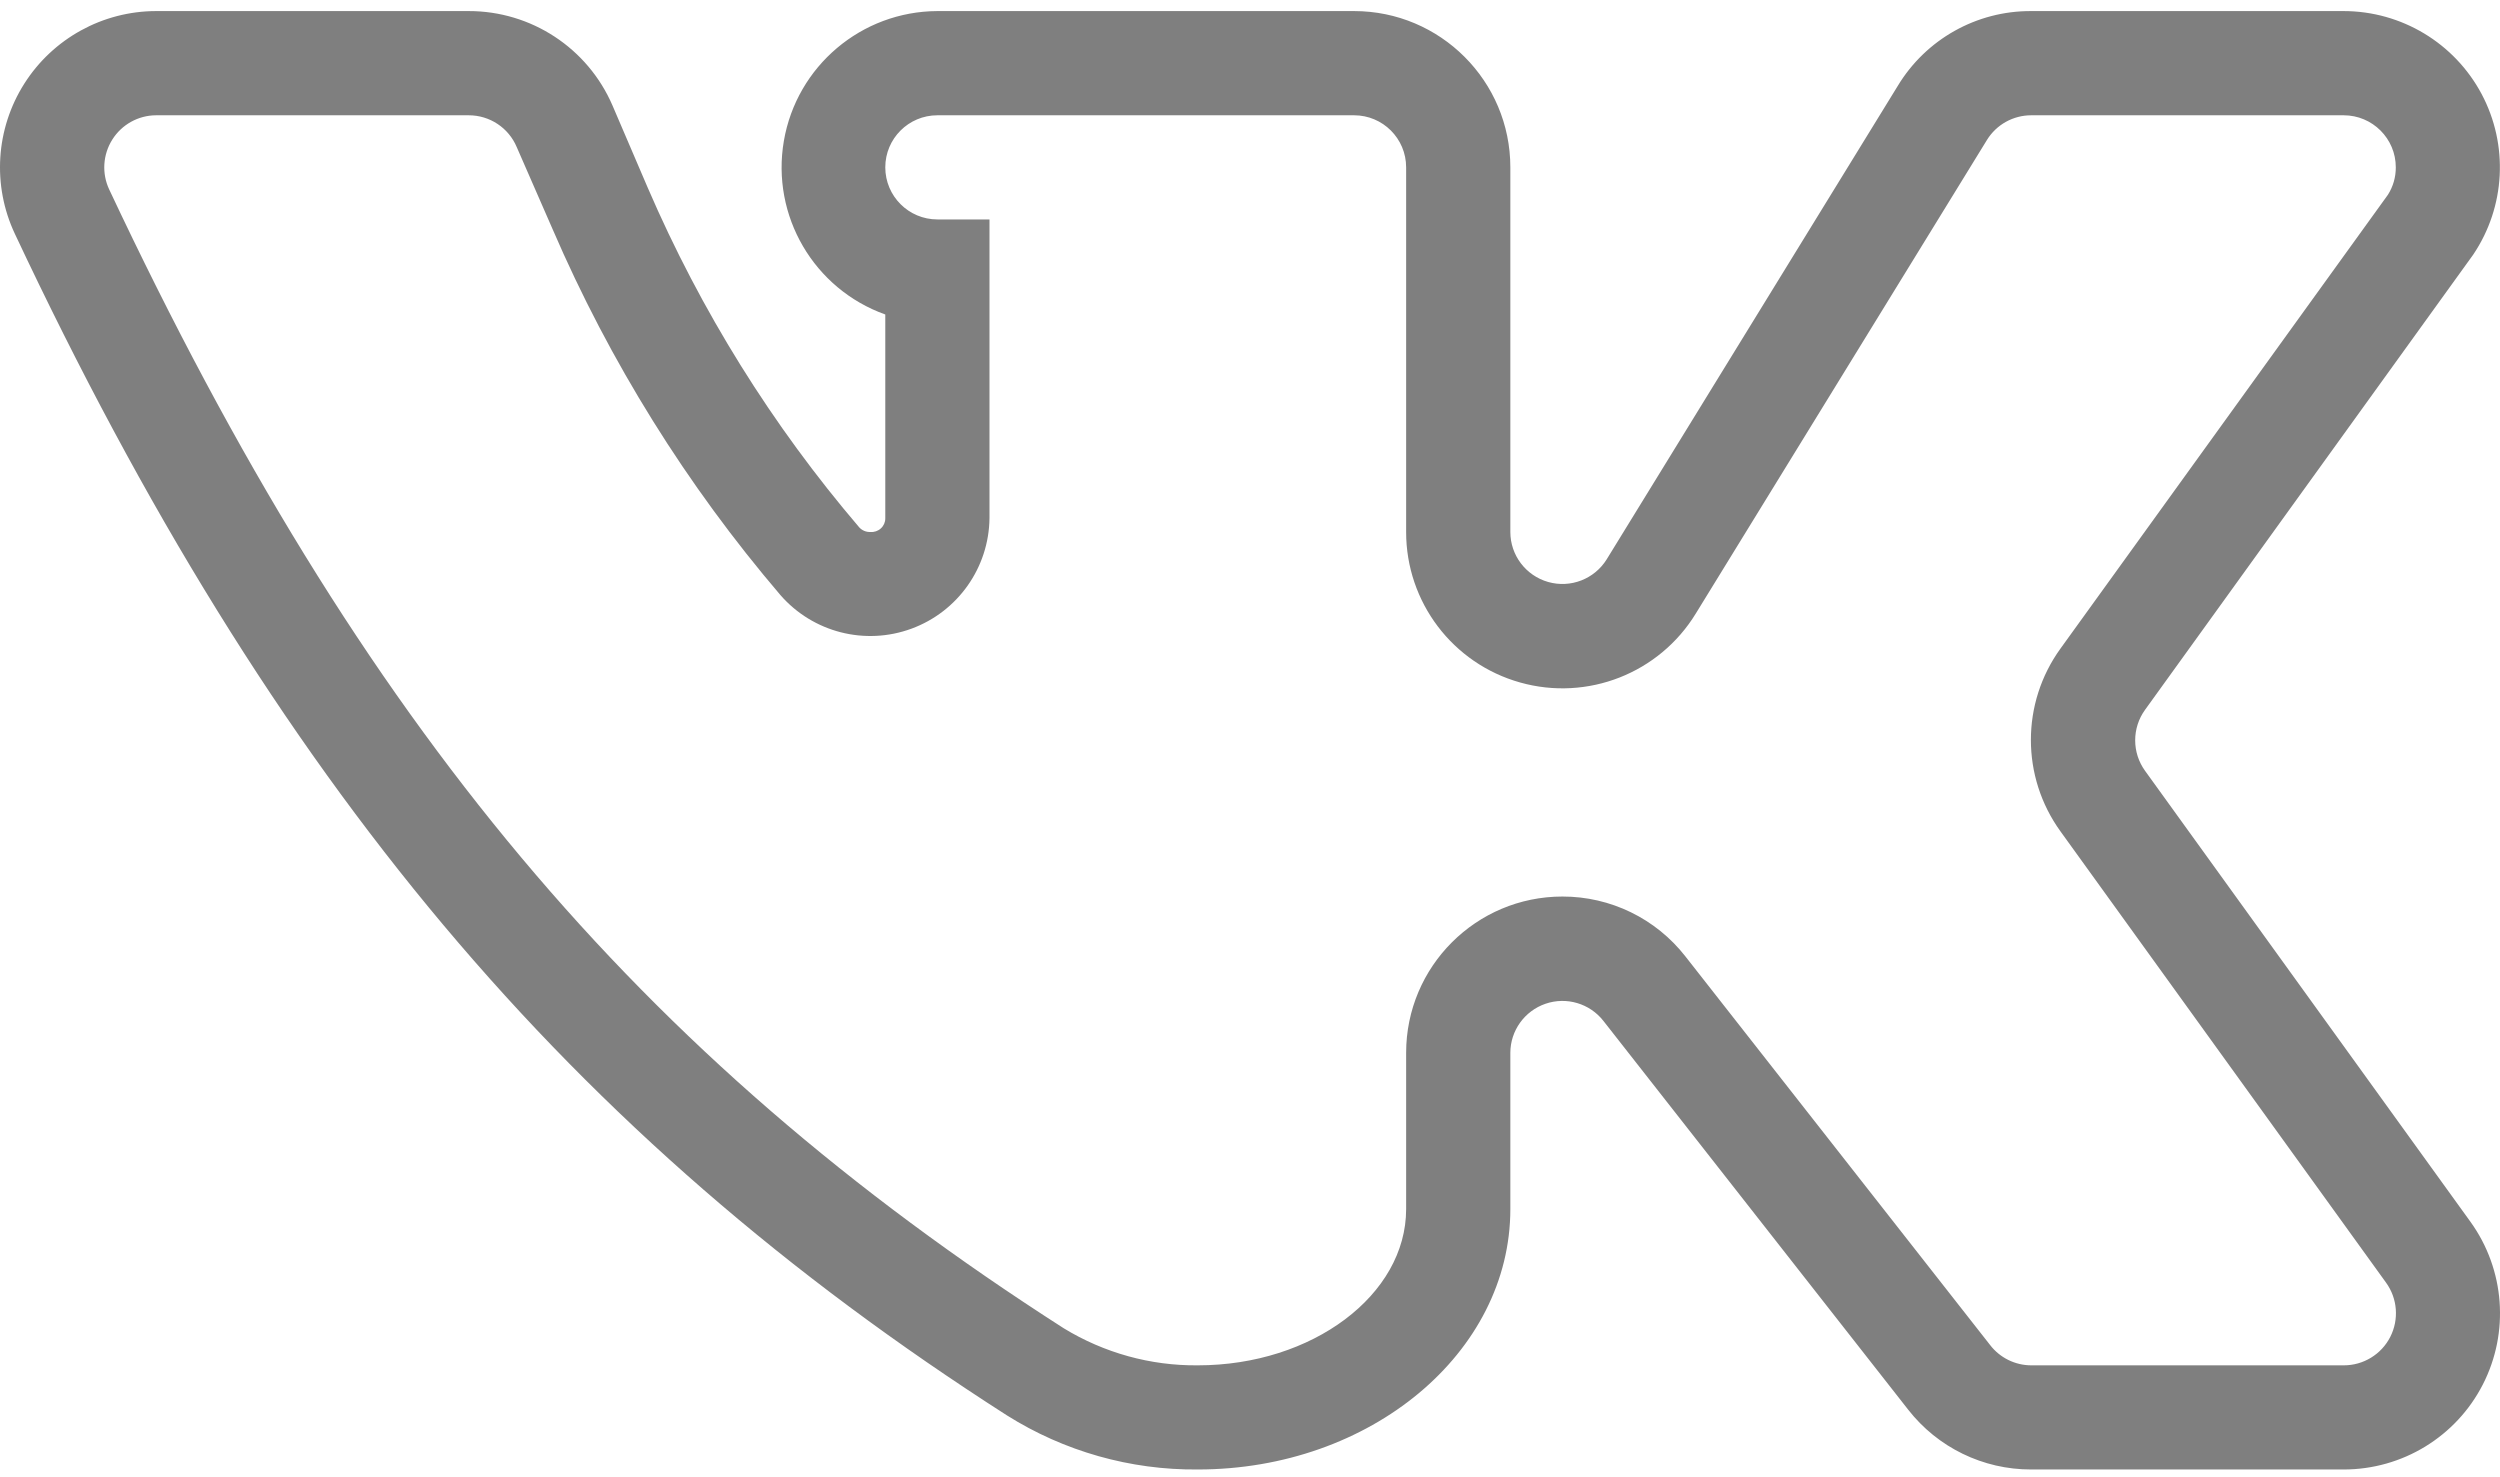 <svg width="44" height="26" viewBox="0 0 44 26" fill="none" xmlns="http://www.w3.org/2000/svg">
<path d="M41.249 25.863H35.749C34.903 25.865 34.103 25.476 33.583 24.809L28.22 17.968C27.98 17.661 27.571 17.539 27.201 17.666C26.832 17.793 26.583 18.139 26.582 18.529V21.28C26.582 23.812 24.118 25.863 21.081 25.863C19.894 25.874 18.729 25.544 17.724 24.912C10.024 19.985 4.798 13.763 0.261 4.114C-0.139 3.263 -0.076 2.266 0.428 1.472C0.932 0.678 1.807 0.196 2.747 0.195H8.248C9.348 0.193 10.344 0.846 10.78 1.857L11.399 3.301C12.334 5.47 13.589 7.486 15.123 9.282C15.173 9.336 15.244 9.366 15.318 9.363C15.385 9.369 15.453 9.346 15.503 9.3C15.553 9.255 15.582 9.19 15.581 9.122V5.535C14.323 5.086 13.57 3.797 13.796 2.48C14.022 1.164 15.162 0.2 16.498 0.195H23.832C25.35 0.195 26.582 1.427 26.582 2.945V9.363C26.582 9.772 26.854 10.131 27.248 10.243C27.642 10.355 28.062 10.192 28.278 9.844L33.4 1.513C33.896 0.691 34.788 0.19 35.749 0.195H41.249C42.265 0.196 43.198 0.757 43.676 1.654C44.153 2.551 44.097 3.638 43.529 4.481L37.754 12.491C37.521 12.812 37.521 13.247 37.754 13.568L43.484 21.509C44.085 22.347 44.168 23.451 43.697 24.369C43.226 25.287 42.281 25.863 41.249 25.863ZM27.499 15.779C28.345 15.778 29.144 16.167 29.664 16.834L35.027 23.674C35.2 23.898 35.466 24.029 35.749 24.03H41.249C41.594 24.031 41.911 23.838 42.068 23.531C42.225 23.223 42.197 22.854 41.994 22.574L36.265 14.633C35.57 13.672 35.57 12.375 36.265 11.414L42.028 3.427C42.119 3.283 42.167 3.116 42.166 2.945C42.166 2.439 41.755 2.029 41.249 2.029H35.749C35.431 2.029 35.136 2.194 34.97 2.464L29.848 10.795C29.206 11.848 27.942 12.346 26.755 12.012C25.567 11.679 24.747 10.596 24.748 9.363V2.945C24.748 2.439 24.338 2.029 23.832 2.029H16.498C15.992 2.029 15.581 2.439 15.581 2.945C15.581 3.452 15.992 3.862 16.498 3.862H17.415V9.122C17.404 9.992 16.858 10.765 16.041 11.065C15.225 11.365 14.308 11.13 13.736 10.474C12.085 8.54 10.733 6.369 9.726 4.034L9.095 2.59C8.952 2.249 8.618 2.028 8.248 2.029H2.747C2.435 2.03 2.144 2.191 1.977 2.456C1.81 2.721 1.789 3.052 1.922 3.335C6.357 12.766 11.227 18.575 18.721 23.377C19.431 23.811 20.249 24.038 21.081 24.03C23.098 24.03 24.748 22.792 24.748 21.28V18.529C24.748 17.011 25.98 15.779 27.499 15.779Z" fill="black" fill-opacity="0.5"/>
</svg>
